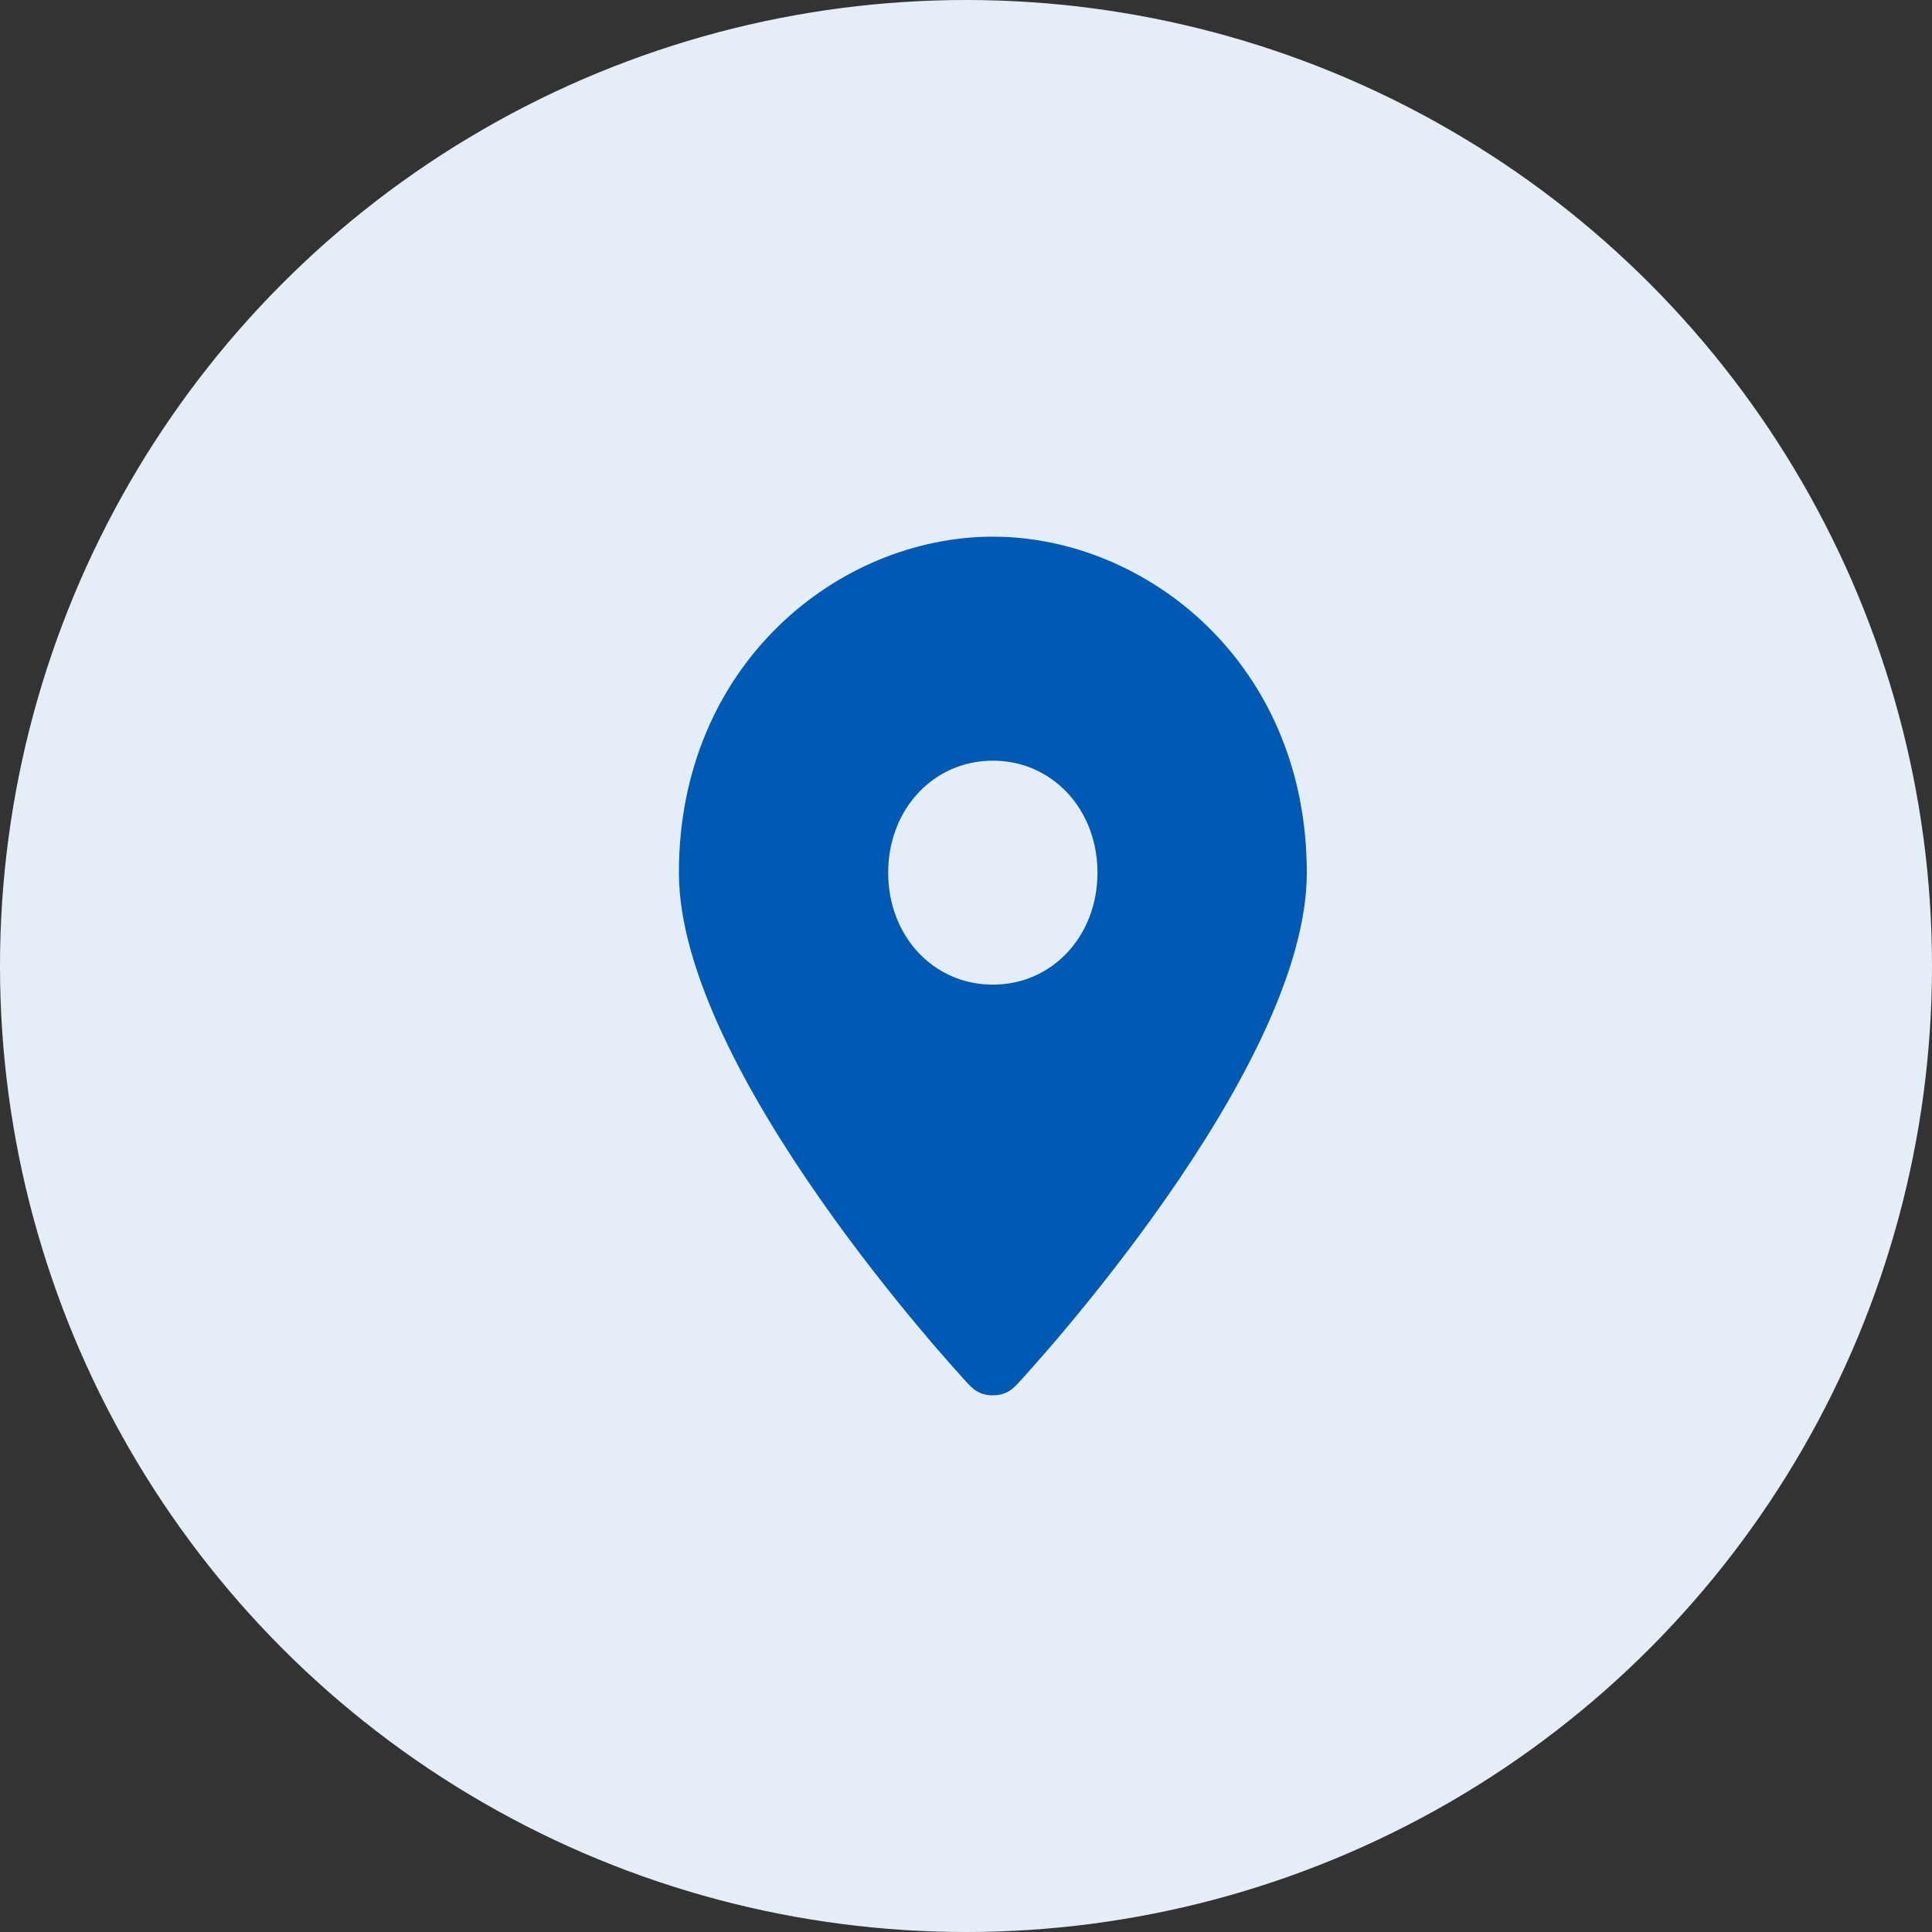 <?xml version="1.0" encoding="UTF-8"?>
<svg width="40px" height="40px" viewBox="0 0 40 40" version="1.1" xmlns="http://www.w3.org/2000/svg" xmlns:xlink="http://www.w3.org/1999/xlink">
    <rect x="0" y="0" width="40" height="40" fill="#333333" stroke="none"/>
    <title>DD4BC50B-48F5-41C1-A5A8-14B479E94506</title>
    <defs>
        <path d="M20.556,11.111 C17.378,11.111 14.056,13.739 14.056,18.068 C14.056,22.164 19.833,28.425 20.05,28.657 C20.194,28.812 20.339,28.889 20.556,28.889 C20.772,28.889 20.917,28.812 21.061,28.657 C21.278,28.425 27.056,22.164 27.056,18.068 C27.056,13.739 23.733,11.111 20.556,11.111 Z M20.556,20.386 C19.328,20.386 18.389,19.382 18.389,18.068 C18.389,16.754 19.328,15.749 20.556,15.749 C21.783,15.749 22.722,16.754 22.722,18.068 C22.722,19.382 21.783,20.386 20.556,20.386 Z" id="path-1"></path>
    </defs>
    <g id="profille_view-mode" stroke="none" stroke-width="1" fill="none" fill-rule="evenodd">
        <g id="attendance-_profile_04" transform="translate(-200, -1206)">
            <g id="Group-29" transform="translate(160, 446)">
                <g transform="translate(40, 420)" id="Group-28">
                    <g transform="translate(0, 340)" id="father-copy">
                        <circle id="Oval" fill="#E5EEF7" cx="20" cy="20" r="20"></circle>
                        <mask id="mask-2" fill="white">
                            <use xlink:href="#path-1"></use>
                        </mask>
                        <use id="Shape" fill="#0059B2" fill-rule="nonzero" xlink:href="#path-1"></use>
                    </g>
                </g>
            </g>
        </g>
    </g>
</svg>